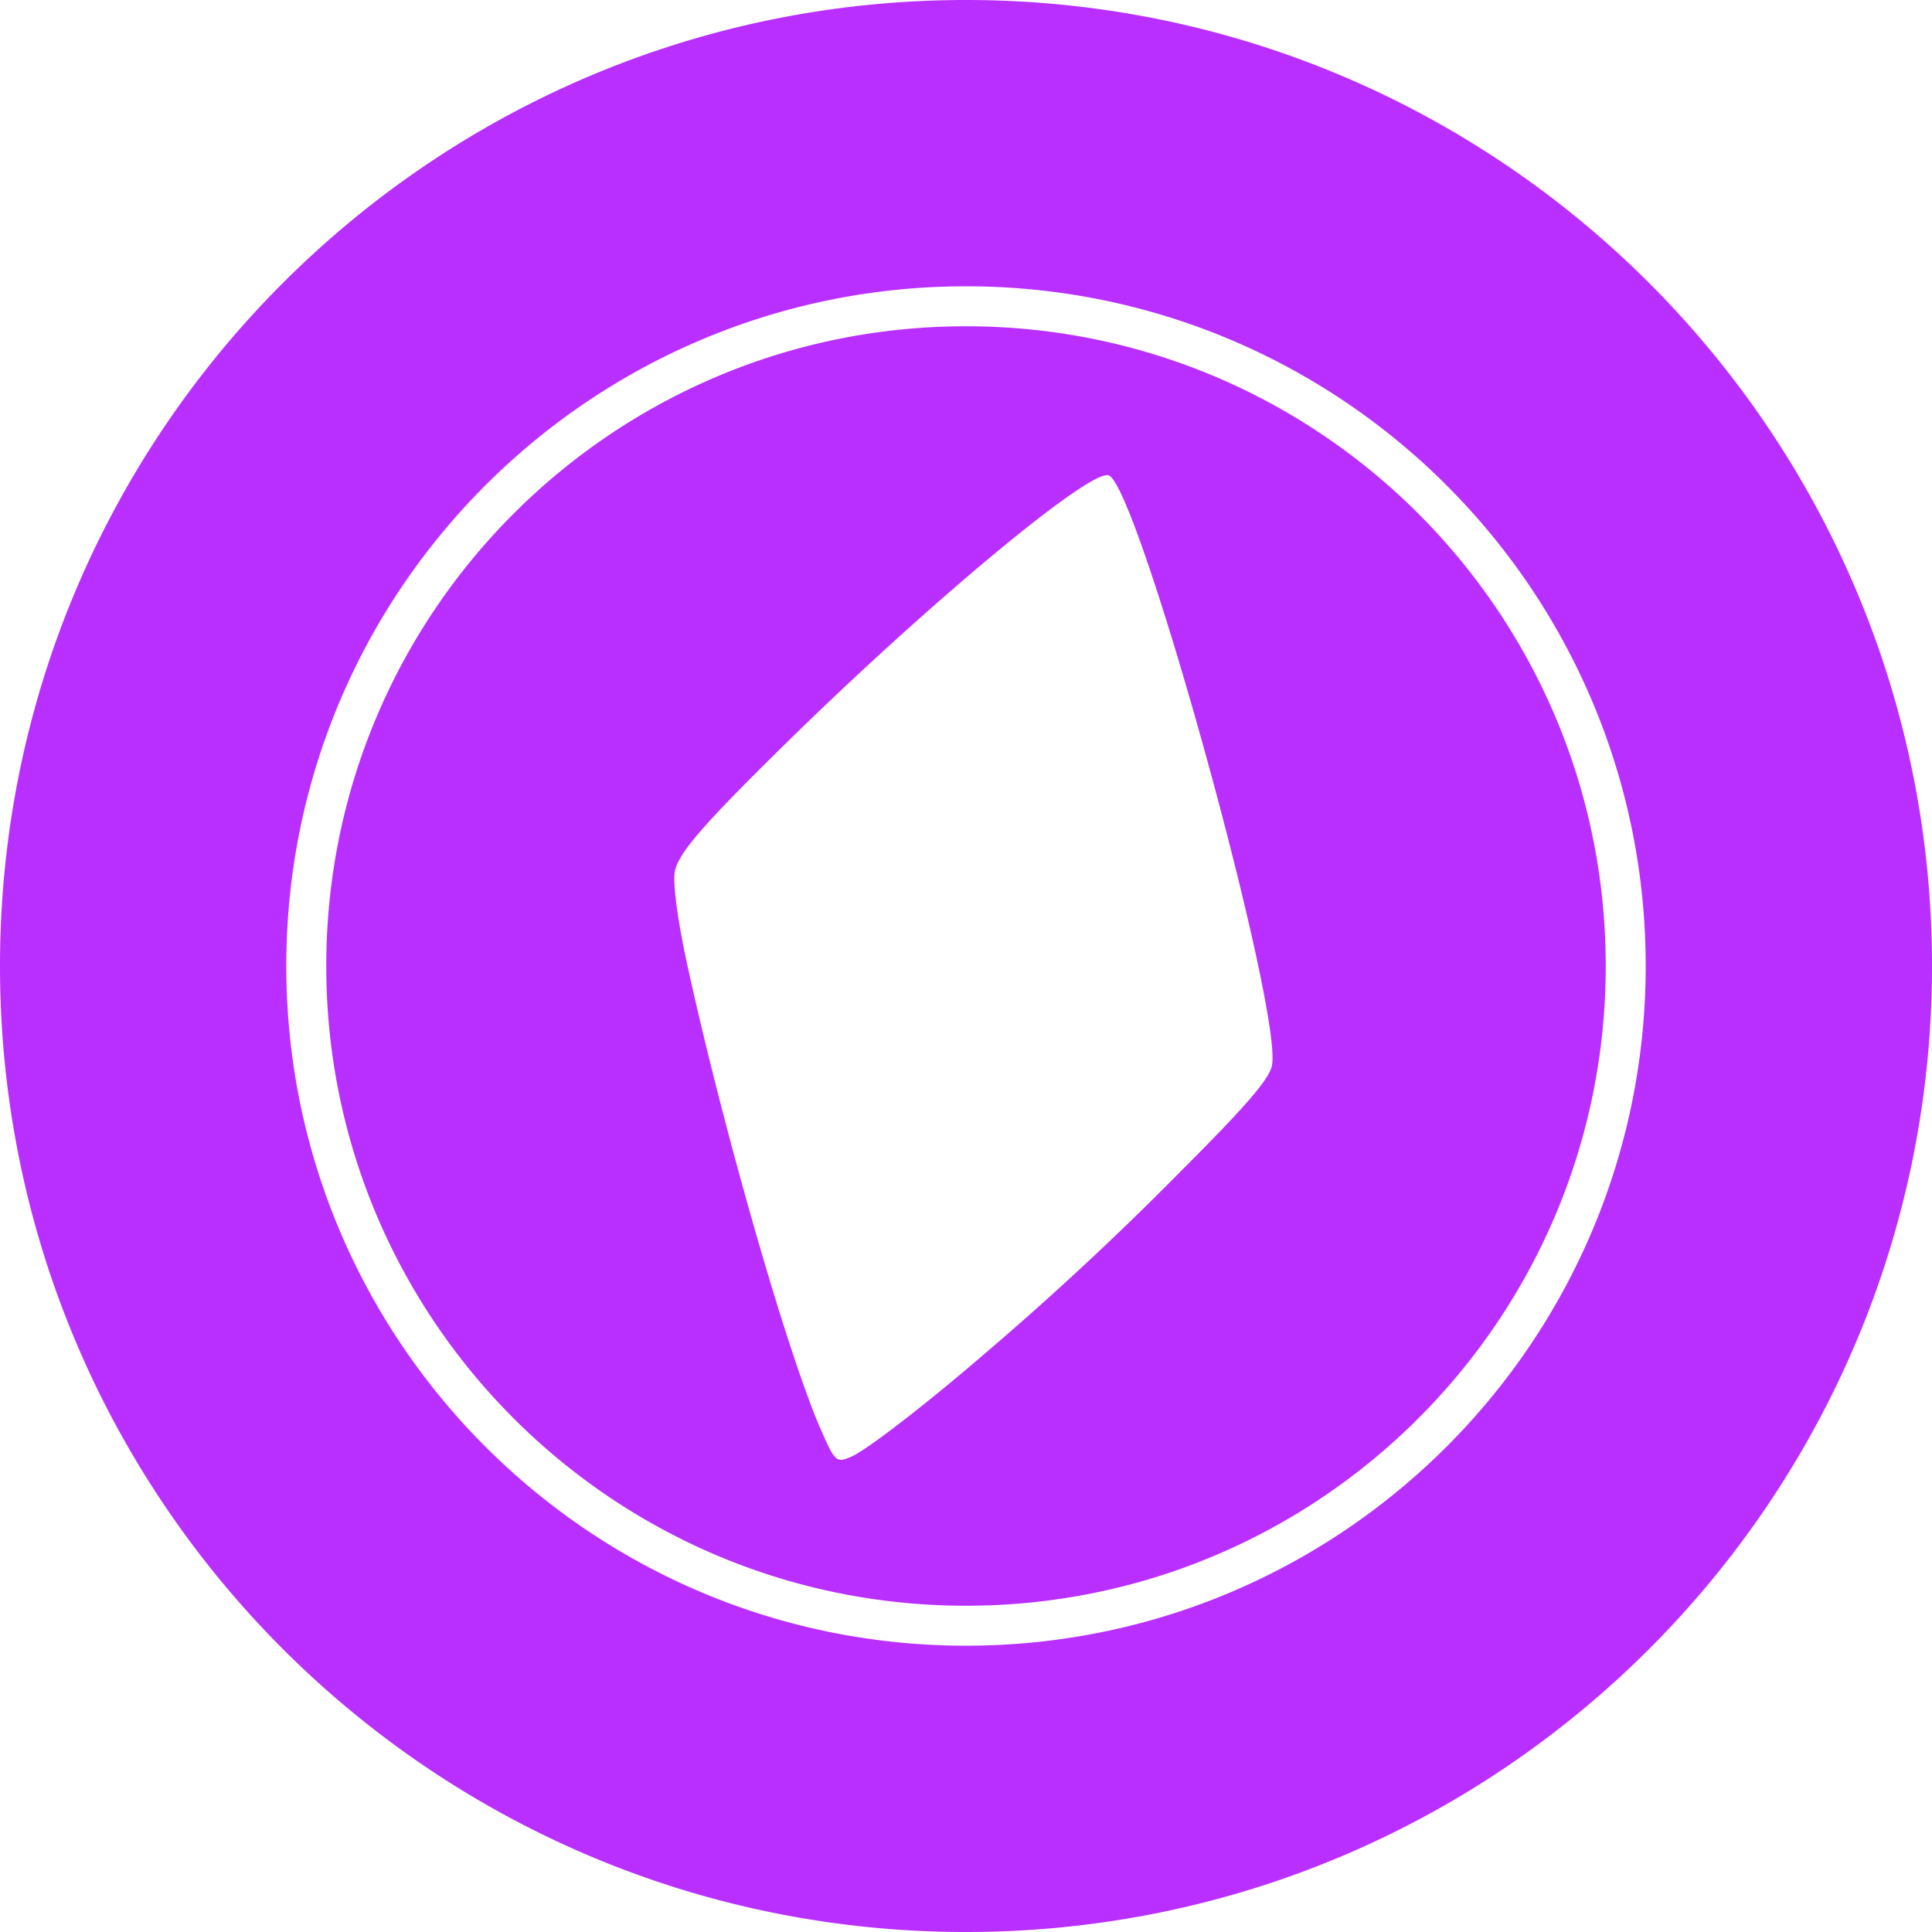 <svg width="32" height="32" viewBox="0 0 32 32" xmlns="http://www.w3.org/2000/svg" fill="#b92fff"><path d="M16 32C7.163 32 0 24.837 0 16S7.163 0 16 0s16 7.163 16 16-7.163 16-16 16zm0-4.742c6.218 0 11.258-5.04 11.258-11.258 0-6.218-5.04-11.258-11.258-11.258C9.782 4.742 4.742 9.782 4.742 16c0 6.218 5.04 11.258 11.258 11.258zm0-.662c-5.852 0-10.596-4.744-10.596-10.596S10.148 5.404 16 5.404 26.596 10.148 26.596 16 21.852 26.596 16 26.596zm-1.91-2.464c.248-.102 1.218-.85 2.155-1.655a51.685 51.685 0 003.348-3.113c1.026-1.026 1.407-1.467 1.47-1.695.222-.801-2.205-9.606-2.699-9.795-.301-.116-2.993 2.123-5.377 4.467-1.398 1.374-1.785 1.831-1.815 2.13-.02.231.06.81.209 1.496.593 2.722 1.672 6.483 2.218 7.718.229.524.255.547.49.447z"/></svg>